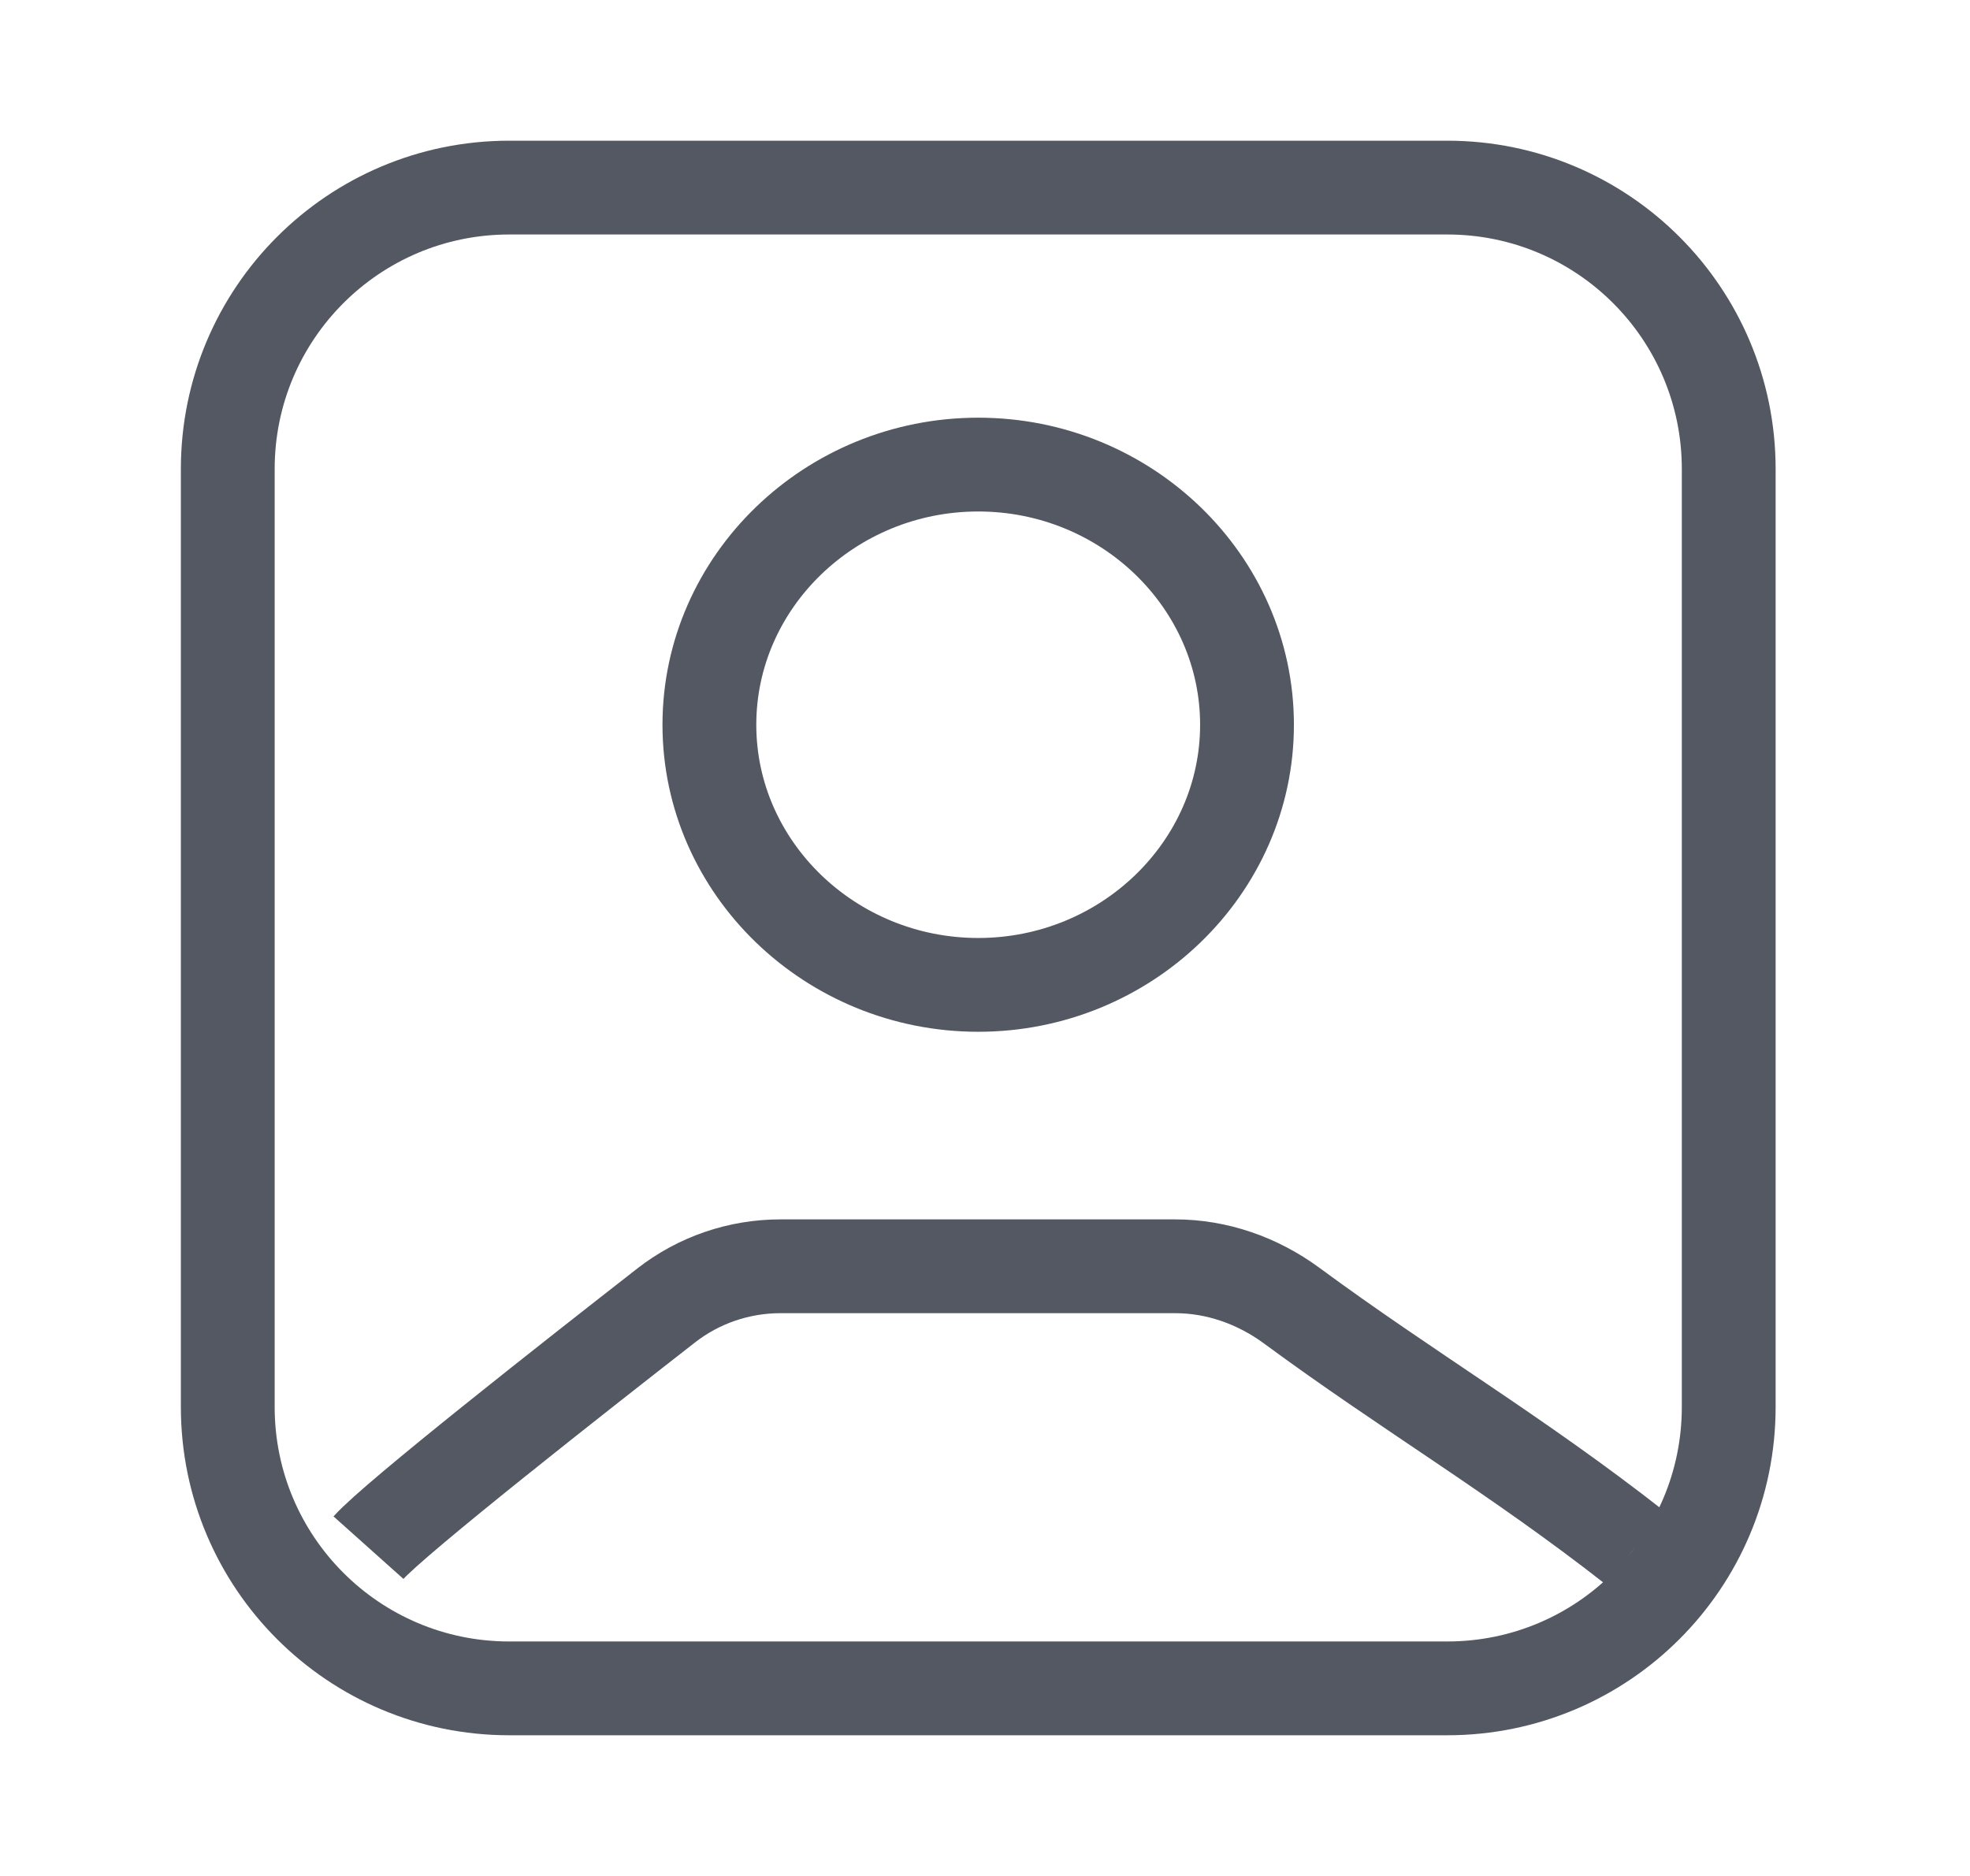 <svg width="21" height="20" viewBox="0 0 21 20" fill="none" xmlns="http://www.w3.org/2000/svg">
<path d="M3.928 16.5C4.215 16.179 6.143 14.665 7.101 13.918C7.45 13.646 7.878 13.5 8.32 13.5C9.39 13.5 11.451 13.5 12.526 13.5C12.974 13.5 13.406 13.653 13.767 13.918C15.004 14.83 16.164 15.509 17.428 16.5M5.428 18H15.428C17.085 18 18.428 16.657 18.428 15V5C18.428 3.343 17.085 2 15.428 2H5.428C3.771 2 2.428 3.343 2.428 5V15C2.428 16.657 3.771 18 5.428 18ZM13.293 7.727C13.293 6.2 12.005 4.953 10.428 4.953C8.851 4.953 7.562 6.2 7.562 7.727C7.562 9.253 8.851 10.5 10.428 10.5C12.005 10.5 13.293 9.253 13.293 7.727Z" stroke="#535862"/>
</svg>
